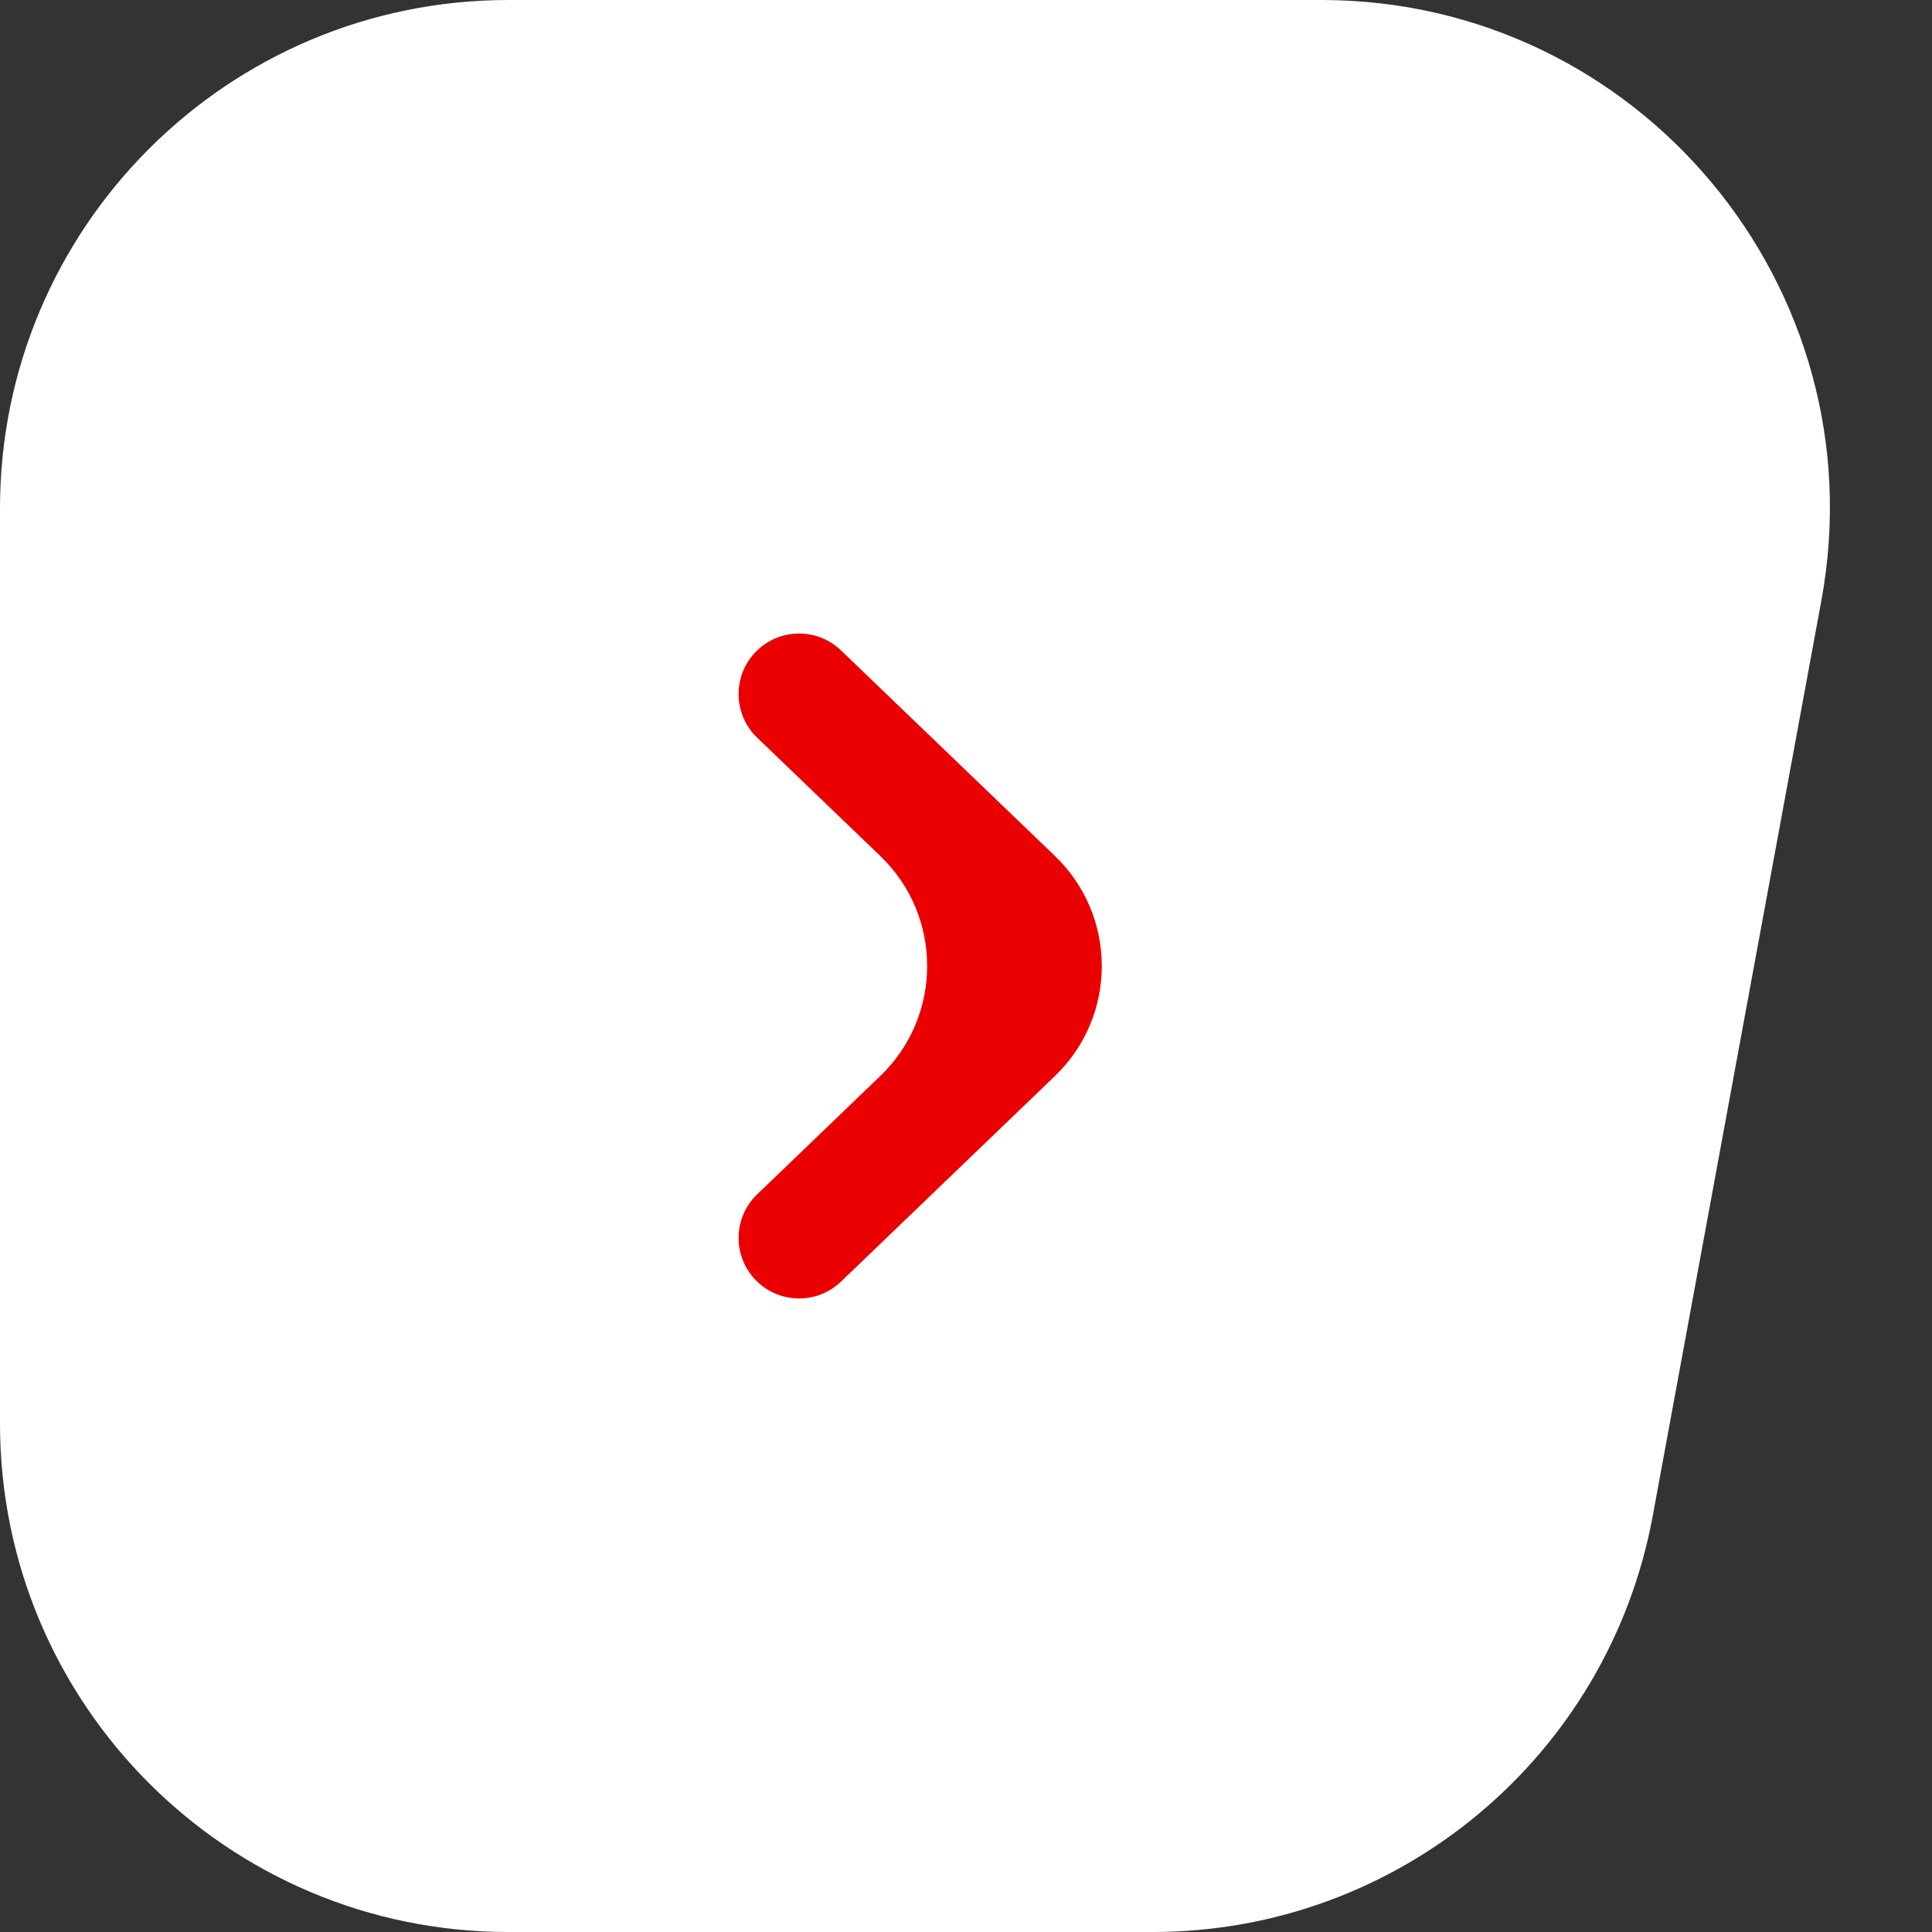 <svg width="38" height="38" viewBox="0 0 38 38" fill="none" xmlns="http://www.w3.org/2000/svg">
<rect x="0" y="0" width="38" height="38" fill="#333333" stroke="none"/>
<path d="M0 10C0 4.477 4.477 0 10 0H25.99C32.238 0 36.956 5.667 35.824 11.812L32.508 29.812C31.634 34.556 27.498 38 22.674 38H10C4.477 38 0 33.523 0 28V10Z" fill="white"/>
<path d="M14.893 25.207C14.405 24.739 14.405 23.959 14.893 23.491L17.315 21.163C18.543 19.982 18.543 18.018 17.315 16.837L14.893 14.509C14.405 14.041 14.405 13.261 14.893 12.793V12.793C15.353 12.35 16.081 12.35 16.542 12.793L20.75 16.837C21.978 18.018 21.978 19.982 20.75 21.163L16.542 25.207C16.081 25.65 15.353 25.65 14.893 25.207V25.207Z" fill="#EA0000"/>
</svg>
